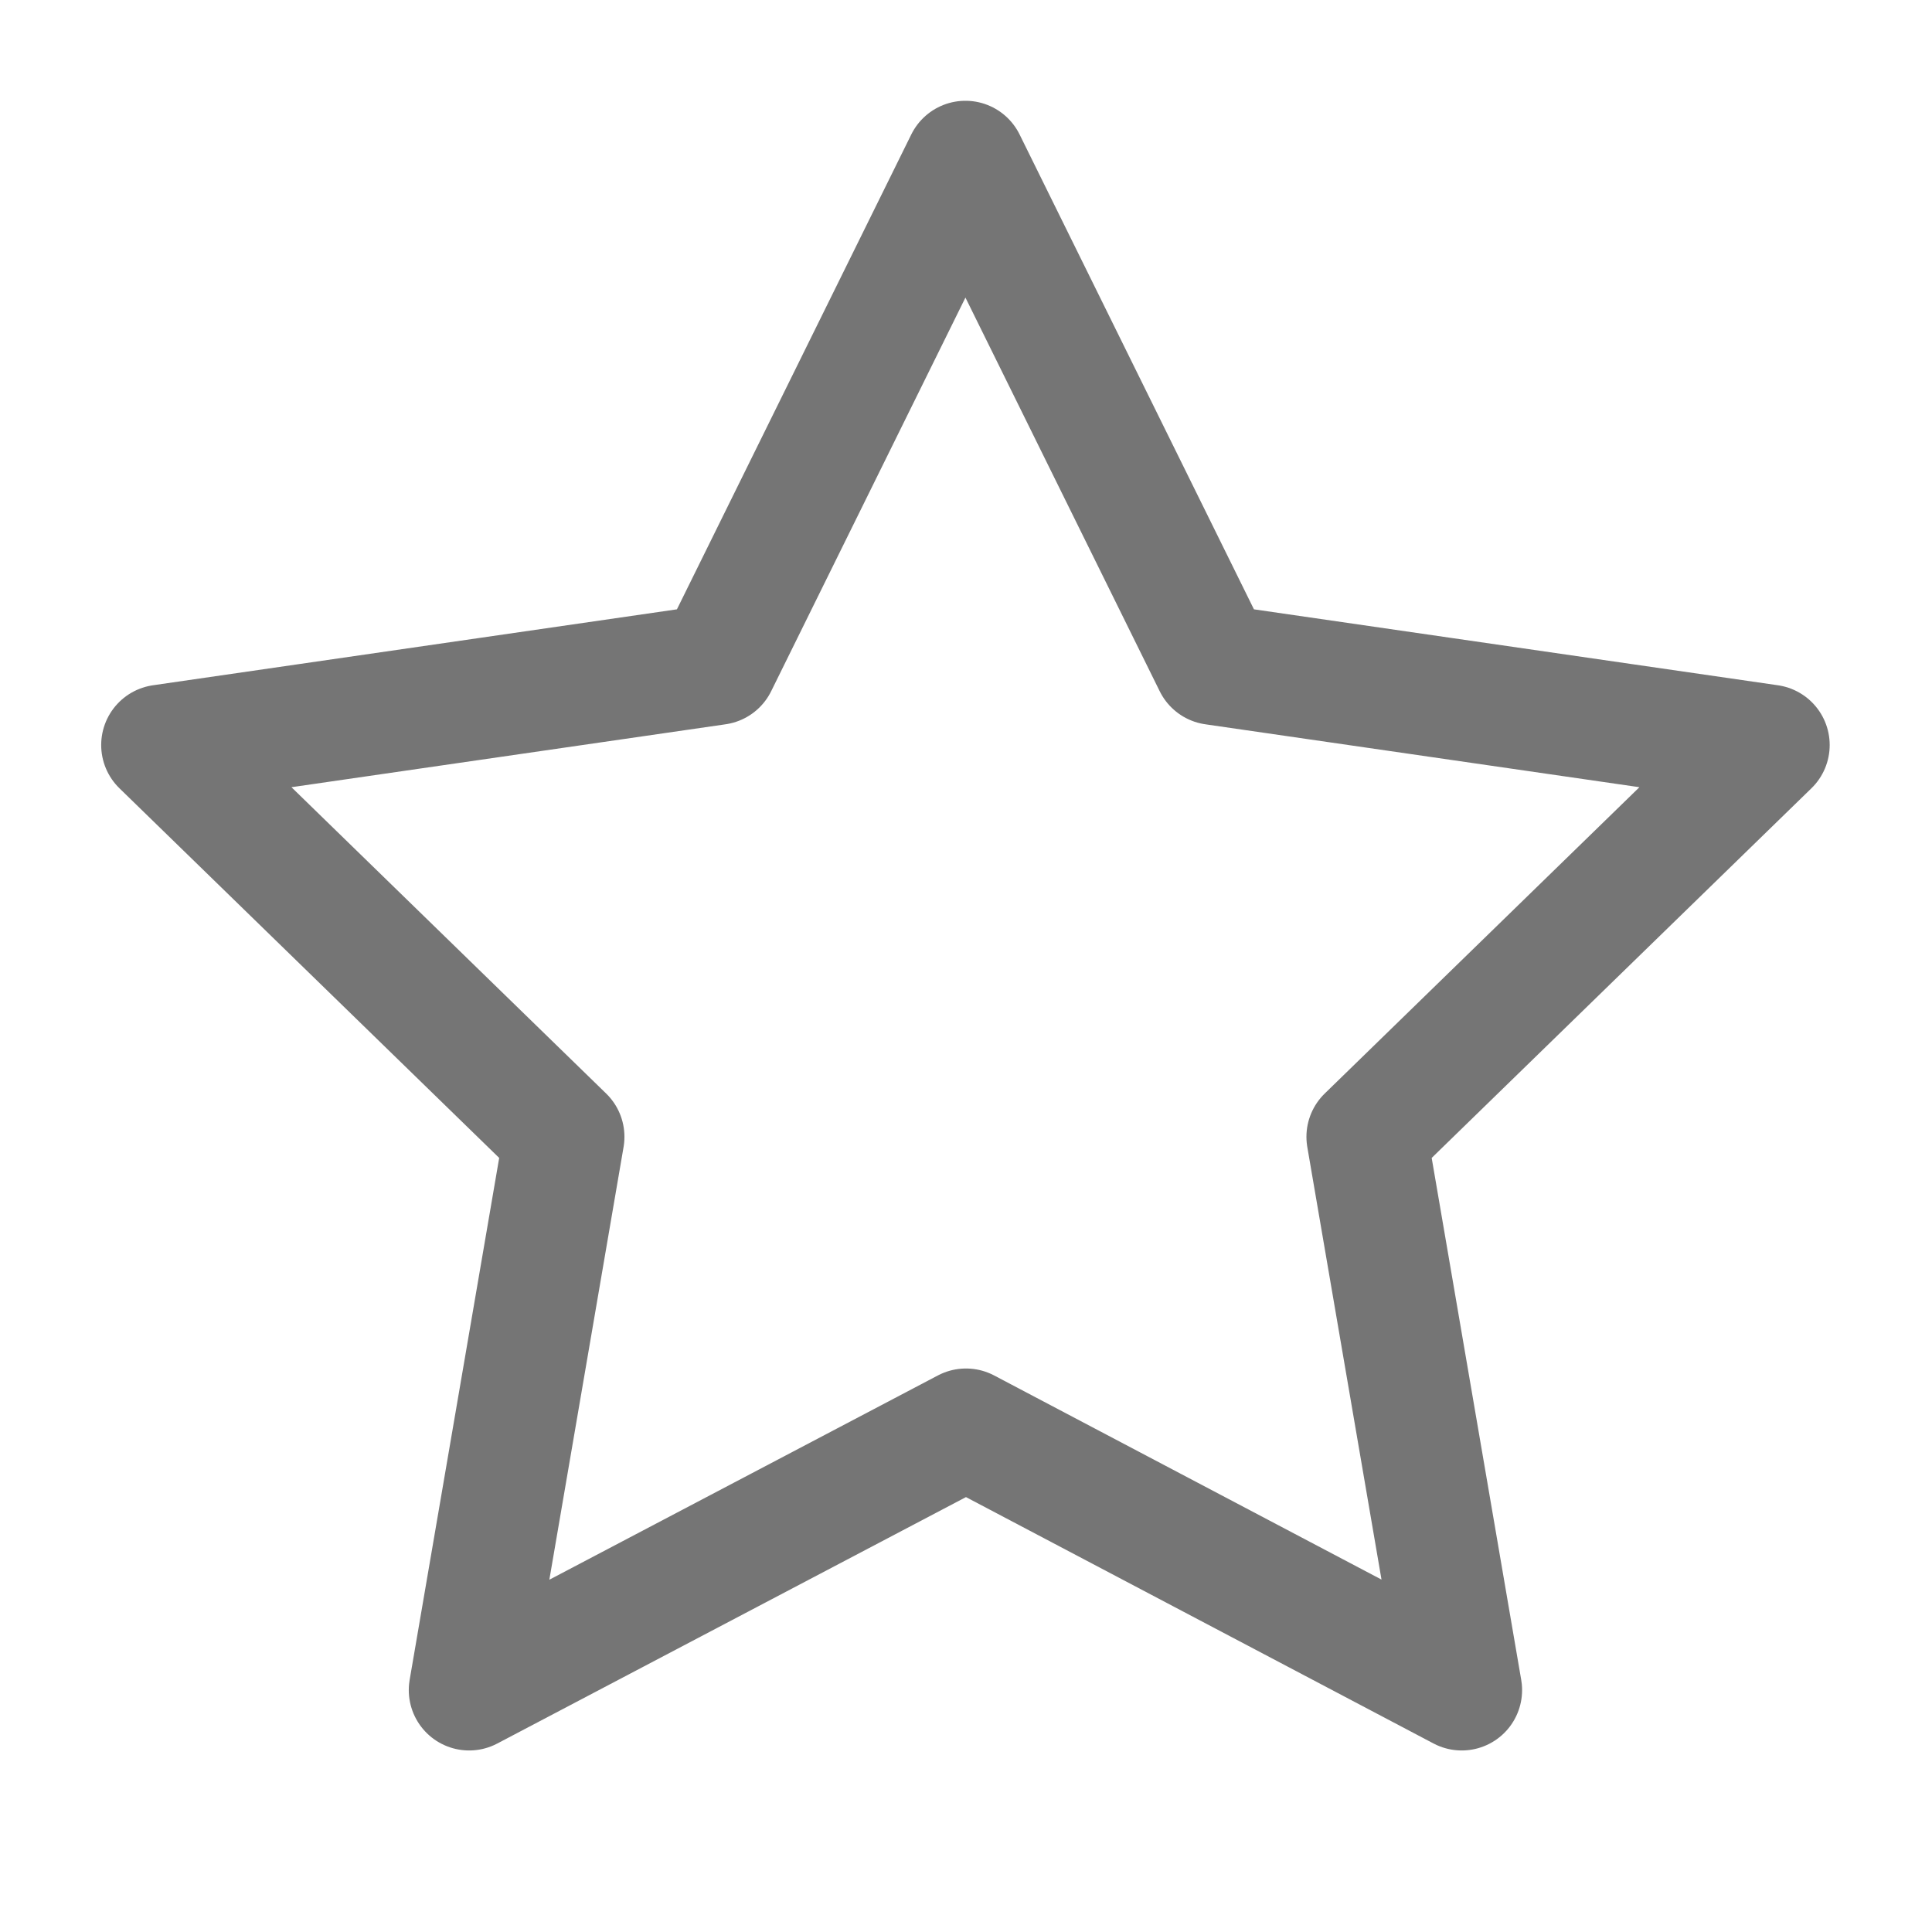 <svg xmlns="http://www.w3.org/2000/svg" class="icon icon-tabler icon-tabler-star" width="56" height="56" viewBox="0 0 24 24" stroke-width="1.5" stroke="#757575" fill="none" stroke-linecap="round" stroke-linejoin="round">
  <path stroke="none" d="M0 0h24v24H0z" fill="none"/>
  <path d="M12 17.75l-6.172 3.245l1.179 -6.873l-5 -4.867l6.9 -1l3.086 -6.253l3.086 6.253l6.9 1l-5 4.867l1.179 6.873z" />
</svg>